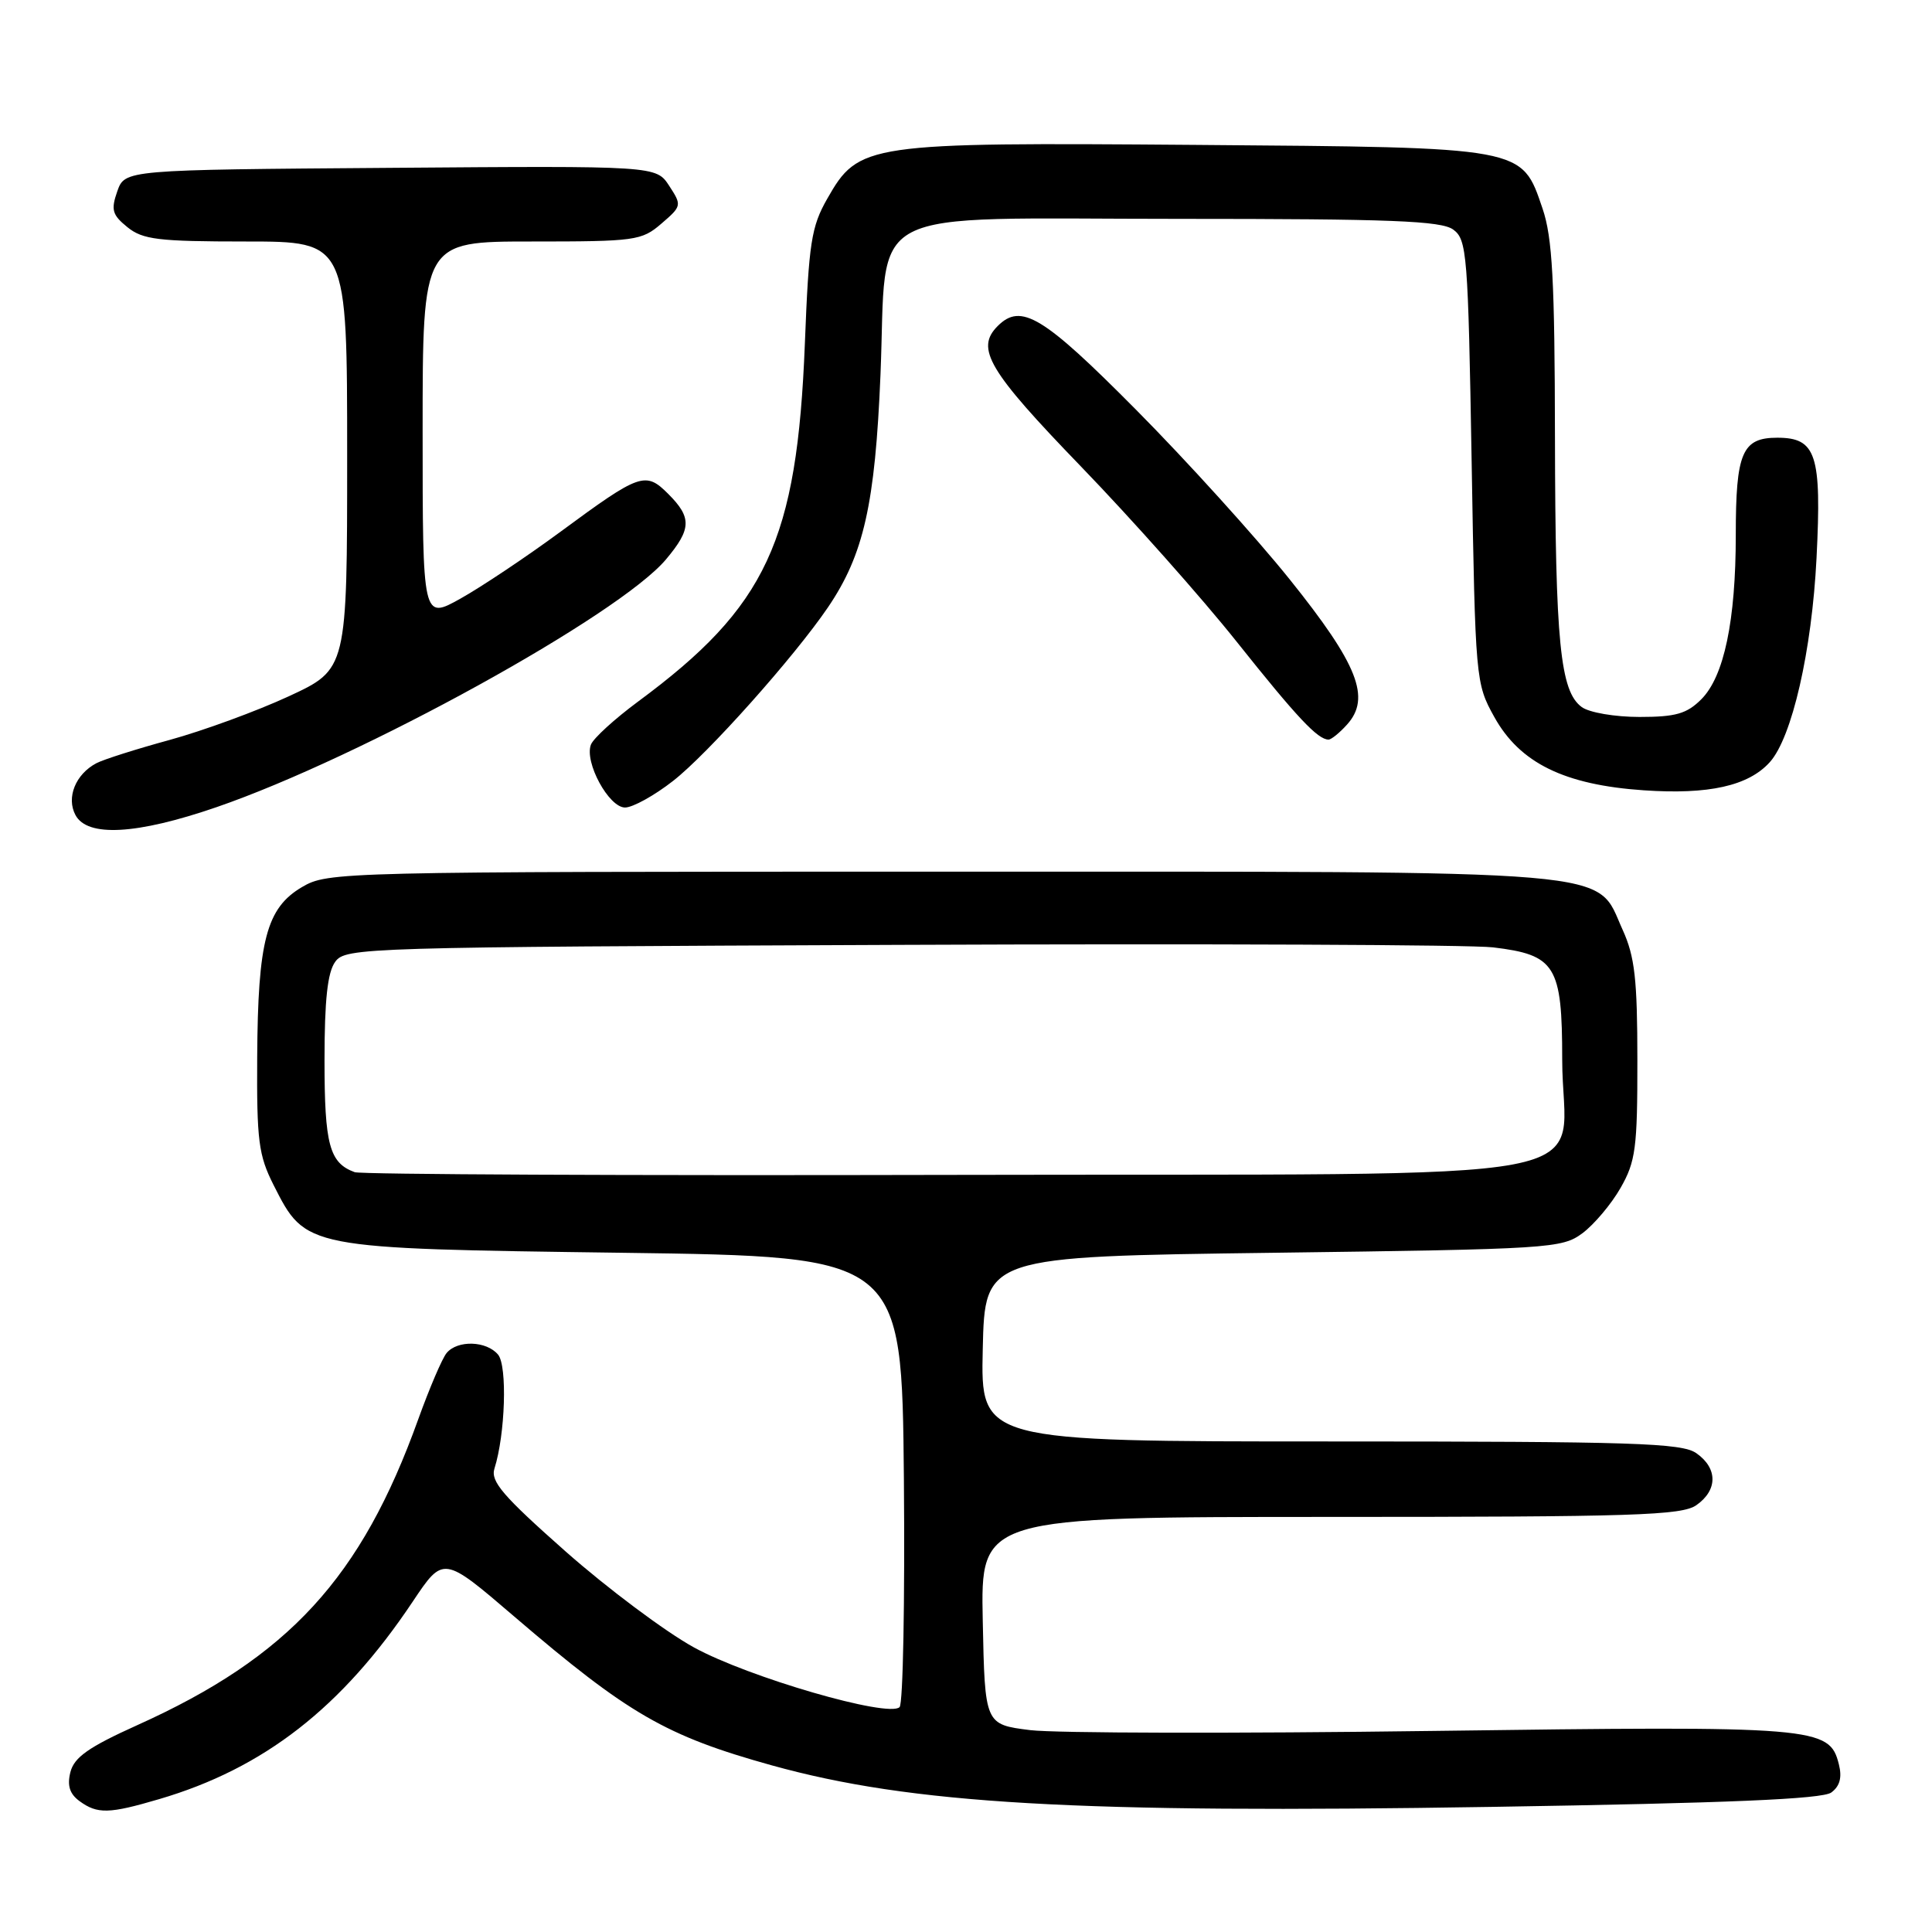 <?xml version="1.0" encoding="UTF-8" standalone="no"?>
<!DOCTYPE svg PUBLIC "-//W3C//DTD SVG 1.1//EN" "http://www.w3.org/Graphics/SVG/1.1/DTD/svg11.dtd" >
<svg xmlns="http://www.w3.org/2000/svg" xmlns:xlink="http://www.w3.org/1999/xlink" version="1.1" viewBox="0 0 256 256">
 <g >
 <path fill="currentColor"
d=" M 21.07 238.40 C 34.98 234.32 45.32 226.26 54.71 212.19 C 58.75 206.15 58.75 206.15 68.12 214.18 C 83.26 227.15 88.23 230.01 102.27 233.92 C 120.76 239.05 142.62 240.31 197.75 239.42 C 228.96 238.92 241.46 238.39 242.65 237.52 C 243.79 236.68 244.10 235.53 243.66 233.78 C 242.41 228.80 240.84 228.67 189.71 229.36 C 163.75 229.71 139.80 229.66 136.50 229.25 C 130.50 228.50 130.50 228.50 130.22 214.75 C 129.94 201.00 129.94 201.00 176.25 201.00 C 216.54 201.00 222.84 200.80 224.78 199.44 C 227.62 197.45 227.62 194.55 224.78 192.56 C 222.84 191.20 216.54 191.00 176.25 191.00 C 129.94 191.00 129.94 191.00 130.22 178.75 C 130.50 166.50 130.50 166.50 168.68 166.00 C 205.45 165.52 206.96 165.42 209.68 163.41 C 211.23 162.25 213.51 159.55 214.73 157.41 C 216.73 153.91 216.97 152.13 216.96 140.50 C 216.96 129.76 216.62 126.75 215.01 123.21 C 211.31 115.07 216.36 115.50 124.50 115.50 C 44.71 115.50 43.45 115.53 40.02 117.54 C 35.31 120.31 34.17 124.62 34.08 140.04 C 34.01 151.15 34.26 153.08 36.25 157.02 C 40.54 165.48 40.30 165.43 82.50 166.00 C 119.50 166.50 119.50 166.50 119.77 195.93 C 119.91 212.12 119.66 225.74 119.20 226.20 C 117.75 227.65 99.15 222.25 91.93 218.28 C 88.15 216.20 80.50 210.48 74.95 205.58 C 66.61 198.20 64.97 196.29 65.52 194.58 C 66.95 190.08 67.24 181.00 66.00 179.50 C 64.47 177.66 60.63 177.54 59.18 179.28 C 58.59 179.99 56.91 183.93 55.43 188.03 C 47.87 209.09 38.27 219.55 18.17 228.60 C 11.74 231.50 9.83 232.85 9.33 234.81 C 8.88 236.60 9.23 237.70 10.54 238.66 C 12.91 240.39 14.45 240.35 21.07 238.40 Z  M 28.67 106.96 C 47.85 100.36 82.04 81.51 88.25 74.12 C 91.63 70.09 91.68 68.59 88.56 65.46 C 85.53 62.43 84.84 62.67 74.28 70.45 C 69.76 73.78 63.80 77.76 61.03 79.31 C 56.00 82.12 56.00 82.12 56.00 57.06 C 56.00 32.00 56.00 32.00 70.44 32.00 C 84.20 32.00 85.02 31.89 87.64 29.63 C 90.34 27.31 90.36 27.21 88.67 24.62 C 86.94 21.97 86.94 21.97 51.74 22.24 C 16.55 22.50 16.55 22.50 15.54 25.35 C 14.68 27.81 14.87 28.47 16.88 30.10 C 18.92 31.75 20.96 32.00 32.61 32.00 C 46.00 32.00 46.00 32.00 46.00 60.34 C 46.00 88.68 46.00 88.68 38.25 92.27 C 33.99 94.24 26.90 96.83 22.50 98.04 C 18.10 99.24 13.72 100.63 12.77 101.13 C 10.01 102.59 8.76 105.68 10.00 108.00 C 11.58 110.96 18.12 110.59 28.67 106.96 Z  M 89.18 103.48 C 93.76 99.92 105.24 87.05 109.70 80.49 C 114.45 73.50 115.96 66.81 116.67 49.62 C 117.61 26.87 113.52 29.00 156.26 29.00 C 184.33 29.00 190.97 29.26 192.56 30.42 C 194.38 31.75 194.53 33.60 195.00 61.17 C 195.49 90.14 195.53 90.55 198.00 95.00 C 201.39 101.11 207.29 104.00 217.81 104.72 C 226.40 105.31 231.66 104.14 234.50 101.00 C 237.45 97.74 240.08 86.25 240.70 73.94 C 241.39 60.21 240.66 58.00 235.50 58.00 C 230.84 58.00 230.00 59.98 230.00 70.89 C 230.00 82.24 228.45 89.64 225.43 92.66 C 223.51 94.58 222.04 95.00 217.24 95.00 C 213.99 95.00 210.58 94.42 209.59 93.69 C 206.73 91.60 206.09 85.14 206.04 57.93 C 206.01 37.17 205.70 31.47 204.40 27.65 C 201.60 19.43 202.22 19.54 158.51 19.20 C 114.73 18.86 113.79 19.00 109.61 26.34 C 107.50 30.04 107.17 32.17 106.65 45.50 C 105.62 71.70 101.58 80.38 84.55 92.96 C 81.43 95.27 78.62 97.83 78.30 98.67 C 77.41 100.99 80.67 107.00 82.82 107.00 C 83.84 107.00 86.70 105.42 89.18 103.48 Z  M 178.48 96.02 C 181.69 92.48 179.95 88.06 170.89 76.77 C 166.36 71.12 157.18 60.99 150.49 54.25 C 138.19 41.85 135.29 40.11 132.20 43.20 C 129.22 46.18 130.94 49.09 143.25 61.83 C 149.99 68.81 159.26 79.24 163.85 85.01 C 171.86 95.07 174.61 98.00 176.04 98.00 C 176.40 98.00 177.50 97.11 178.48 96.02 Z  M 47.00 155.32 C 43.65 154.10 43.00 151.69 43.00 140.50 C 43.00 132.48 43.40 128.84 44.42 127.44 C 45.80 125.56 47.92 125.49 119.17 125.20 C 159.50 125.03 194.90 125.18 197.83 125.53 C 206.12 126.52 207.00 127.94 207.00 140.39 C 207.00 157.29 216.66 155.47 125.84 155.68 C 83.30 155.78 47.83 155.62 47.00 155.32 Z "/>
</g>
</svg>